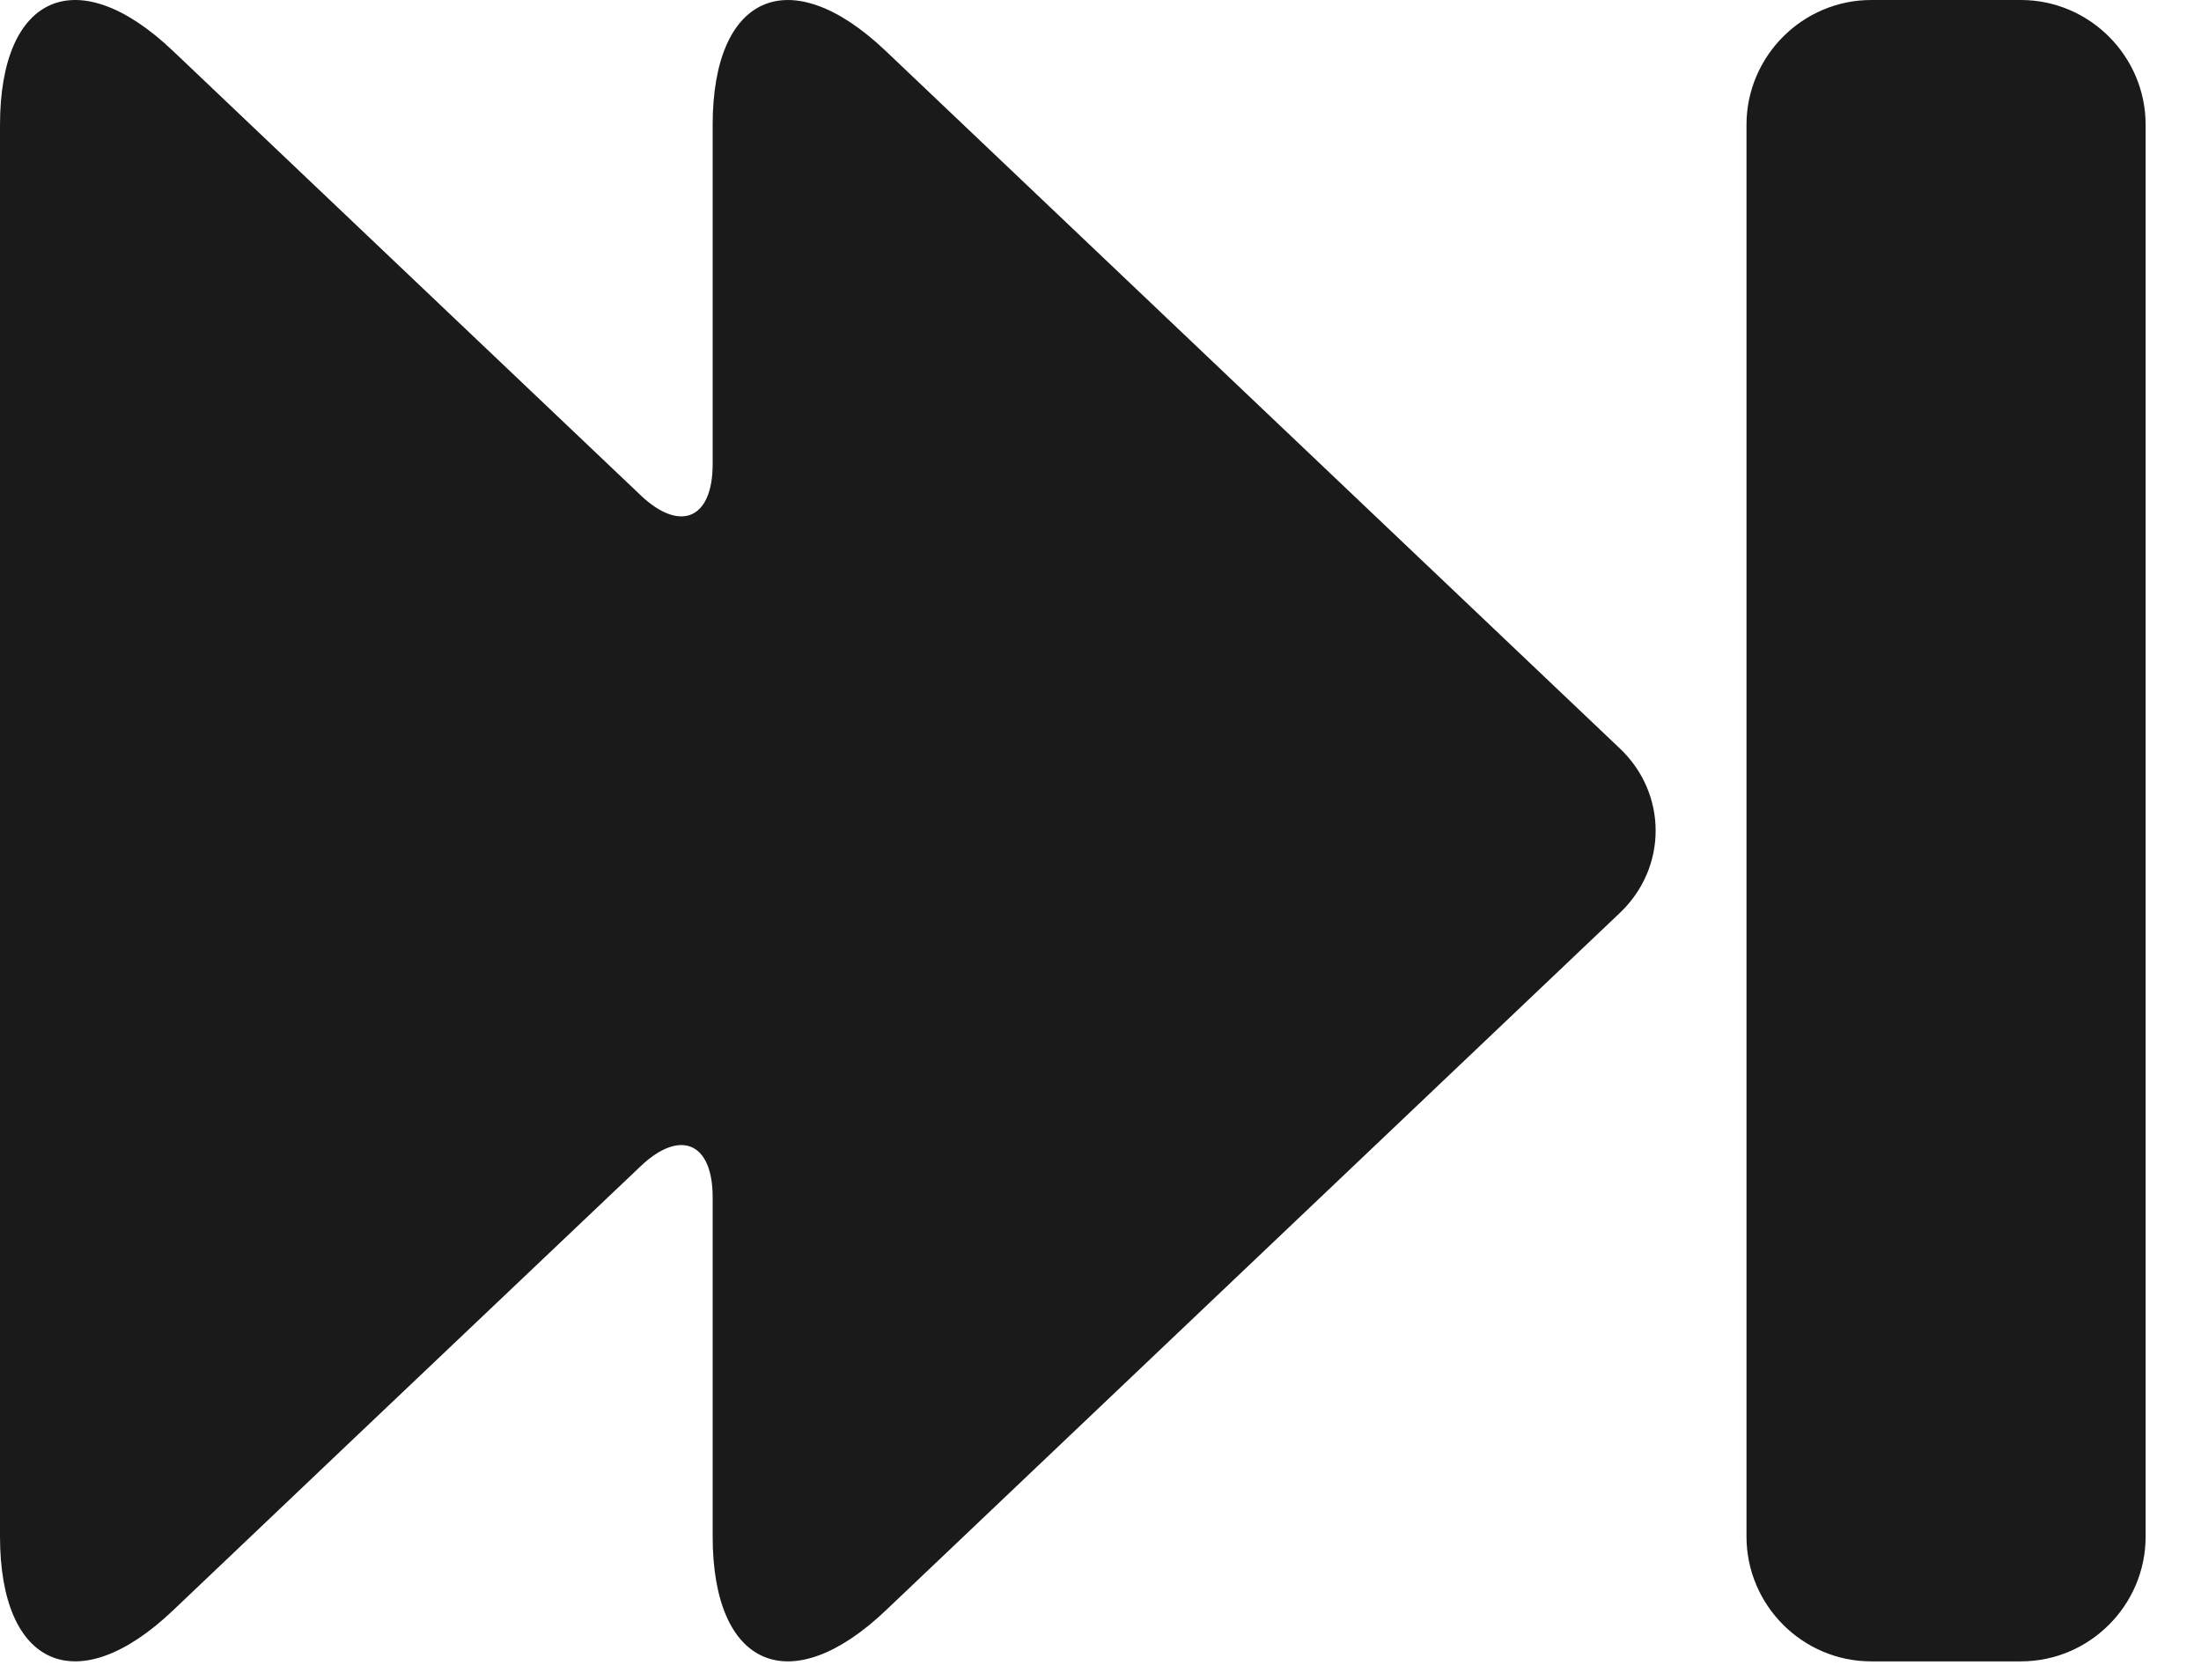 <svg width="38" height="29" viewBox="0 0 38 29" fill="none" xmlns="http://www.w3.org/2000/svg">
<path d="M20.882 6.191L15.29 0.878C13.647 -0.682 12.304 -0.106 12.304 2.159V3.886V8.014C12.304 8.958 11.744 9.199 11.06 8.549L6.151 3.886L2.984 0.877C1.343 -0.682 0 -0.106 0 2.159V26.522C0 28.785 1.343 29.362 2.984 27.803L6.151 24.793L11.061 20.132C11.744 19.483 12.304 19.723 12.304 20.665V24.794V26.523C12.304 28.786 13.647 29.362 15.29 27.803L20.883 22.489L27.968 15.758C28.79 14.977 28.79 13.702 27.968 12.922L20.882 6.191Z" fill="#1A1A1A"/>
<path d="M34.89 0H32.306C31.122 0 30.153 0.97 30.153 2.154V26.526C30.153 27.711 31.122 28.68 32.306 28.68H34.89C36.075 28.68 37.044 27.711 37.044 26.526V2.154C37.044 0.97 36.075 0 34.89 0Z" fill="#1A1A1A"/>
</svg>
